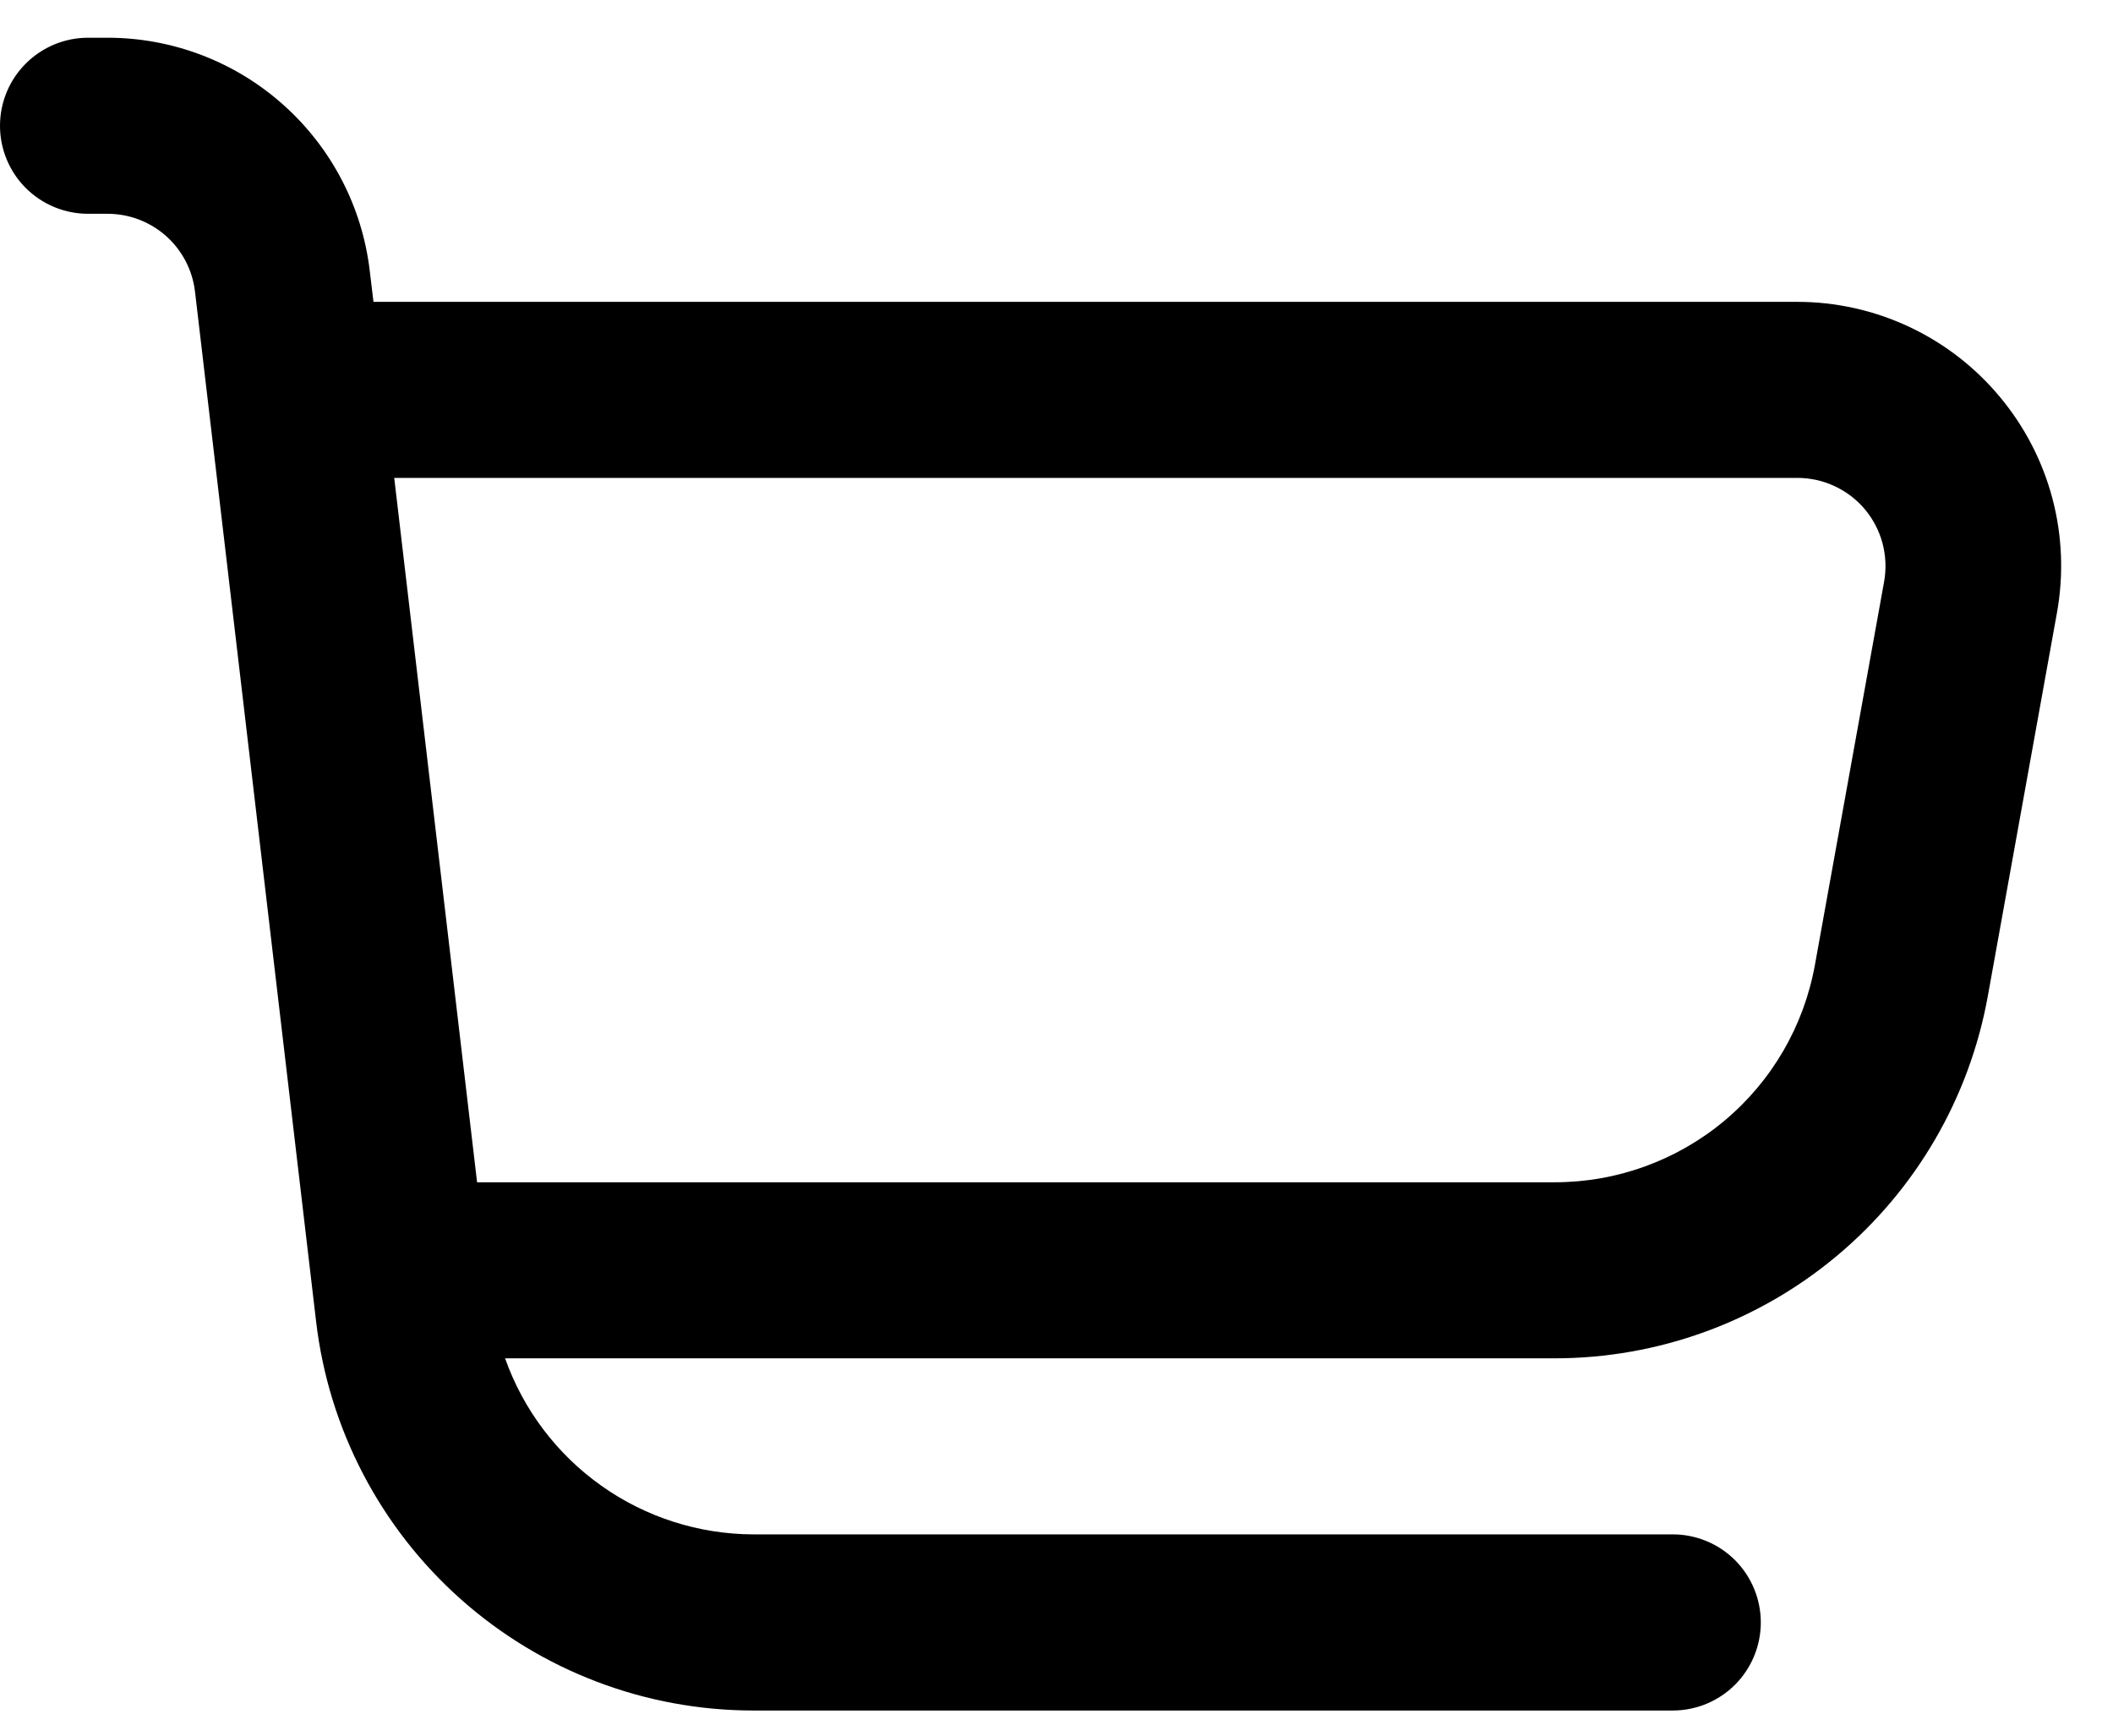 <svg width="28" height="23" viewBox="0 0 28 23" fill="none" xmlns="http://www.w3.org/2000/svg">
<path d="M26.498 5.256C26.17 4.863 25.759 4.546 25.295 4.329C24.831 4.112 24.324 3.999 23.812 4H4.949L4.9 3.591C4.8 2.739 4.391 1.955 3.75 1.385C3.11 0.815 2.283 0.5 1.426 0.5L1.167 0.5C0.857 0.5 0.561 0.623 0.342 0.842C0.123 1.06 0 1.357 0 1.667C0 1.976 0.123 2.273 0.342 2.492C0.561 2.71 0.857 2.833 1.167 2.833H1.426C1.711 2.833 1.987 2.938 2.201 3.128C2.414 3.318 2.551 3.58 2.584 3.864L4.189 17.514C4.356 18.933 5.038 20.242 6.106 21.192C7.174 22.142 8.554 22.667 9.983 22.667H22.167C22.476 22.667 22.773 22.544 22.992 22.325C23.21 22.106 23.333 21.809 23.333 21.5C23.333 21.191 23.21 20.894 22.992 20.675C22.773 20.456 22.476 20.333 22.167 20.333H9.983C9.261 20.331 8.557 20.106 7.968 19.688C7.379 19.27 6.934 18.681 6.693 18H20.6C21.968 18 23.292 17.52 24.341 16.642C25.39 15.765 26.098 14.547 26.341 13.201L27.257 8.122C27.348 7.618 27.328 7.1 27.197 6.605C27.066 6.11 26.827 5.649 26.498 5.256ZM24.967 7.708L24.05 12.787C23.904 13.596 23.479 14.327 22.848 14.854C22.217 15.38 21.421 15.668 20.6 15.667H6.322L5.224 6.333H23.812C23.983 6.332 24.153 6.369 24.308 6.441C24.464 6.513 24.602 6.618 24.712 6.749C24.822 6.881 24.902 7.034 24.946 7.2C24.99 7.366 24.997 7.539 24.967 7.708Z" fill="black"/>
</svg>
